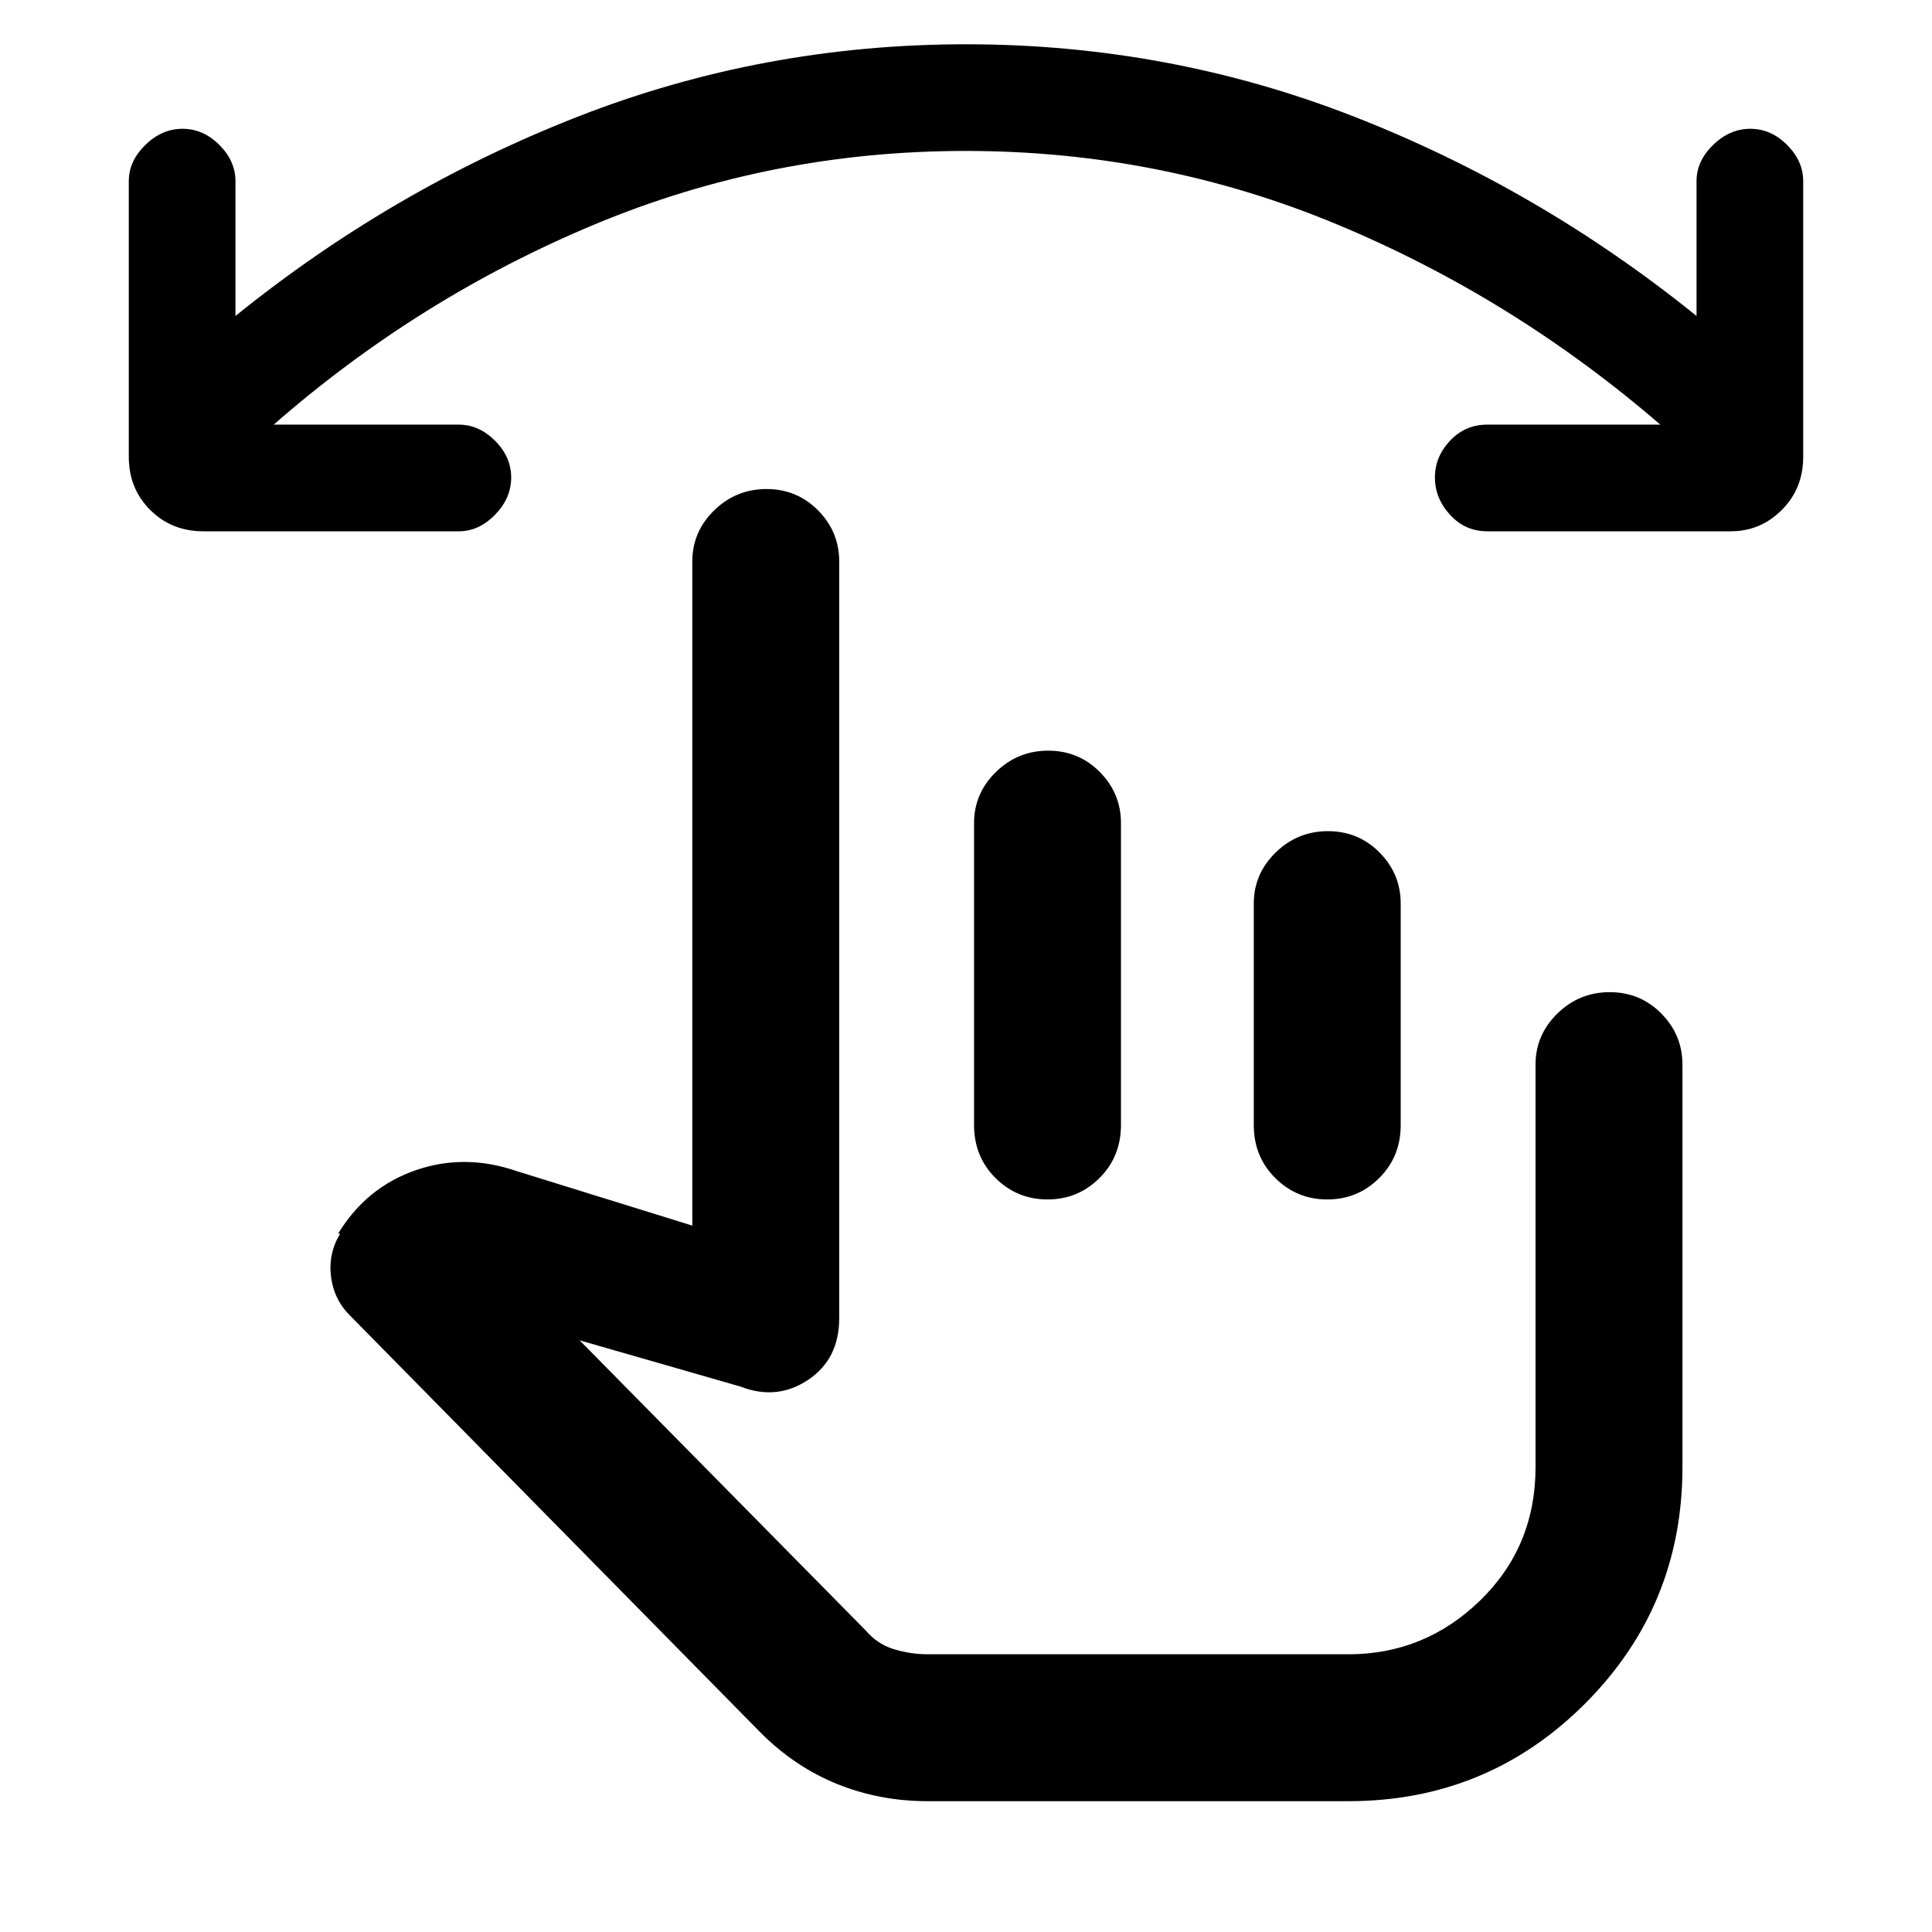 <svg xmlns="http://www.w3.org/2000/svg" height="48" viewBox="0 -960 960 960" width="48"><path d="M479.86-885Q383-885 295.5-848.5 208-812 136-749h92q9.97 0 17.98 8 8.02 8 8.02 18.28 0 10.28-8.02 18.5Q237.97-696 228-696H101q-15.75 0-26.37-10.63Q64-717.25 64-733v-137q0-9.97 8.22-17.98 8.22-8.02 18.5-8.02t18.28 8.02q8 8.01 8 17.98v67q78-63 170.03-99 92.02-36 192.97-36t192.97 36Q765-866 843-803v-67q0-9.97 8.22-17.98 8.22-8.02 18.5-8.02t18.28 8.02q8 8.01 8 17.98v137q0 15.75-10.61 26.37Q874.78-696 860-696H739q-11 0-18.5-8.22t-7.5-18.5q0-10.28 7.5-18.28 7.5-8 18.5-8h86q-73-63-160.64-99.5-87.63-36.5-184.5-36.5ZM461-65q-23.88 0-44.94-8.5T378-99L174.12-306.11Q166-314 164.5-325.5T169-347h-1q14-23 38.5-31.5t50.5.5l87 27v-330q0-14.78 10.86-25.39 10.86-10.61 26-10.61t25.64 10.61Q417-695.78 417-681v376q0 20.36-15.5 30.68T368-271l-80-23 142.18 144.18q5.82 6.82 14.08 9.32T461-138h209q38 0 65.5-26.76T763-231v-200q0-14.77 10.86-25.39 10.86-10.61 26-10.61t25.64 10.61Q836-445.77 836-431v200q0 69.11-48.44 117.56Q739.11-65 670-65H461Zm59.86-522q15.14 0 25.64 10.61T557-551v150q0 15.75-10.68 26.37Q535.65-364 520.51-364q-15.14 0-25.83-10.63Q484-385.25 484-401v-150q0-14.78 10.86-25.39 10.86-10.61 26-10.61Zm139 40q15.14 0 25.64 10.61T696-511v110.1q0 15.65-10.68 26.27Q674.65-364 659.51-364q-15.14 0-25.83-10.63Q623-385.25 623-400.9V-511q0-14.78 10.86-25.39 10.86-10.61 26-10.61ZM591-261Z"/></svg>